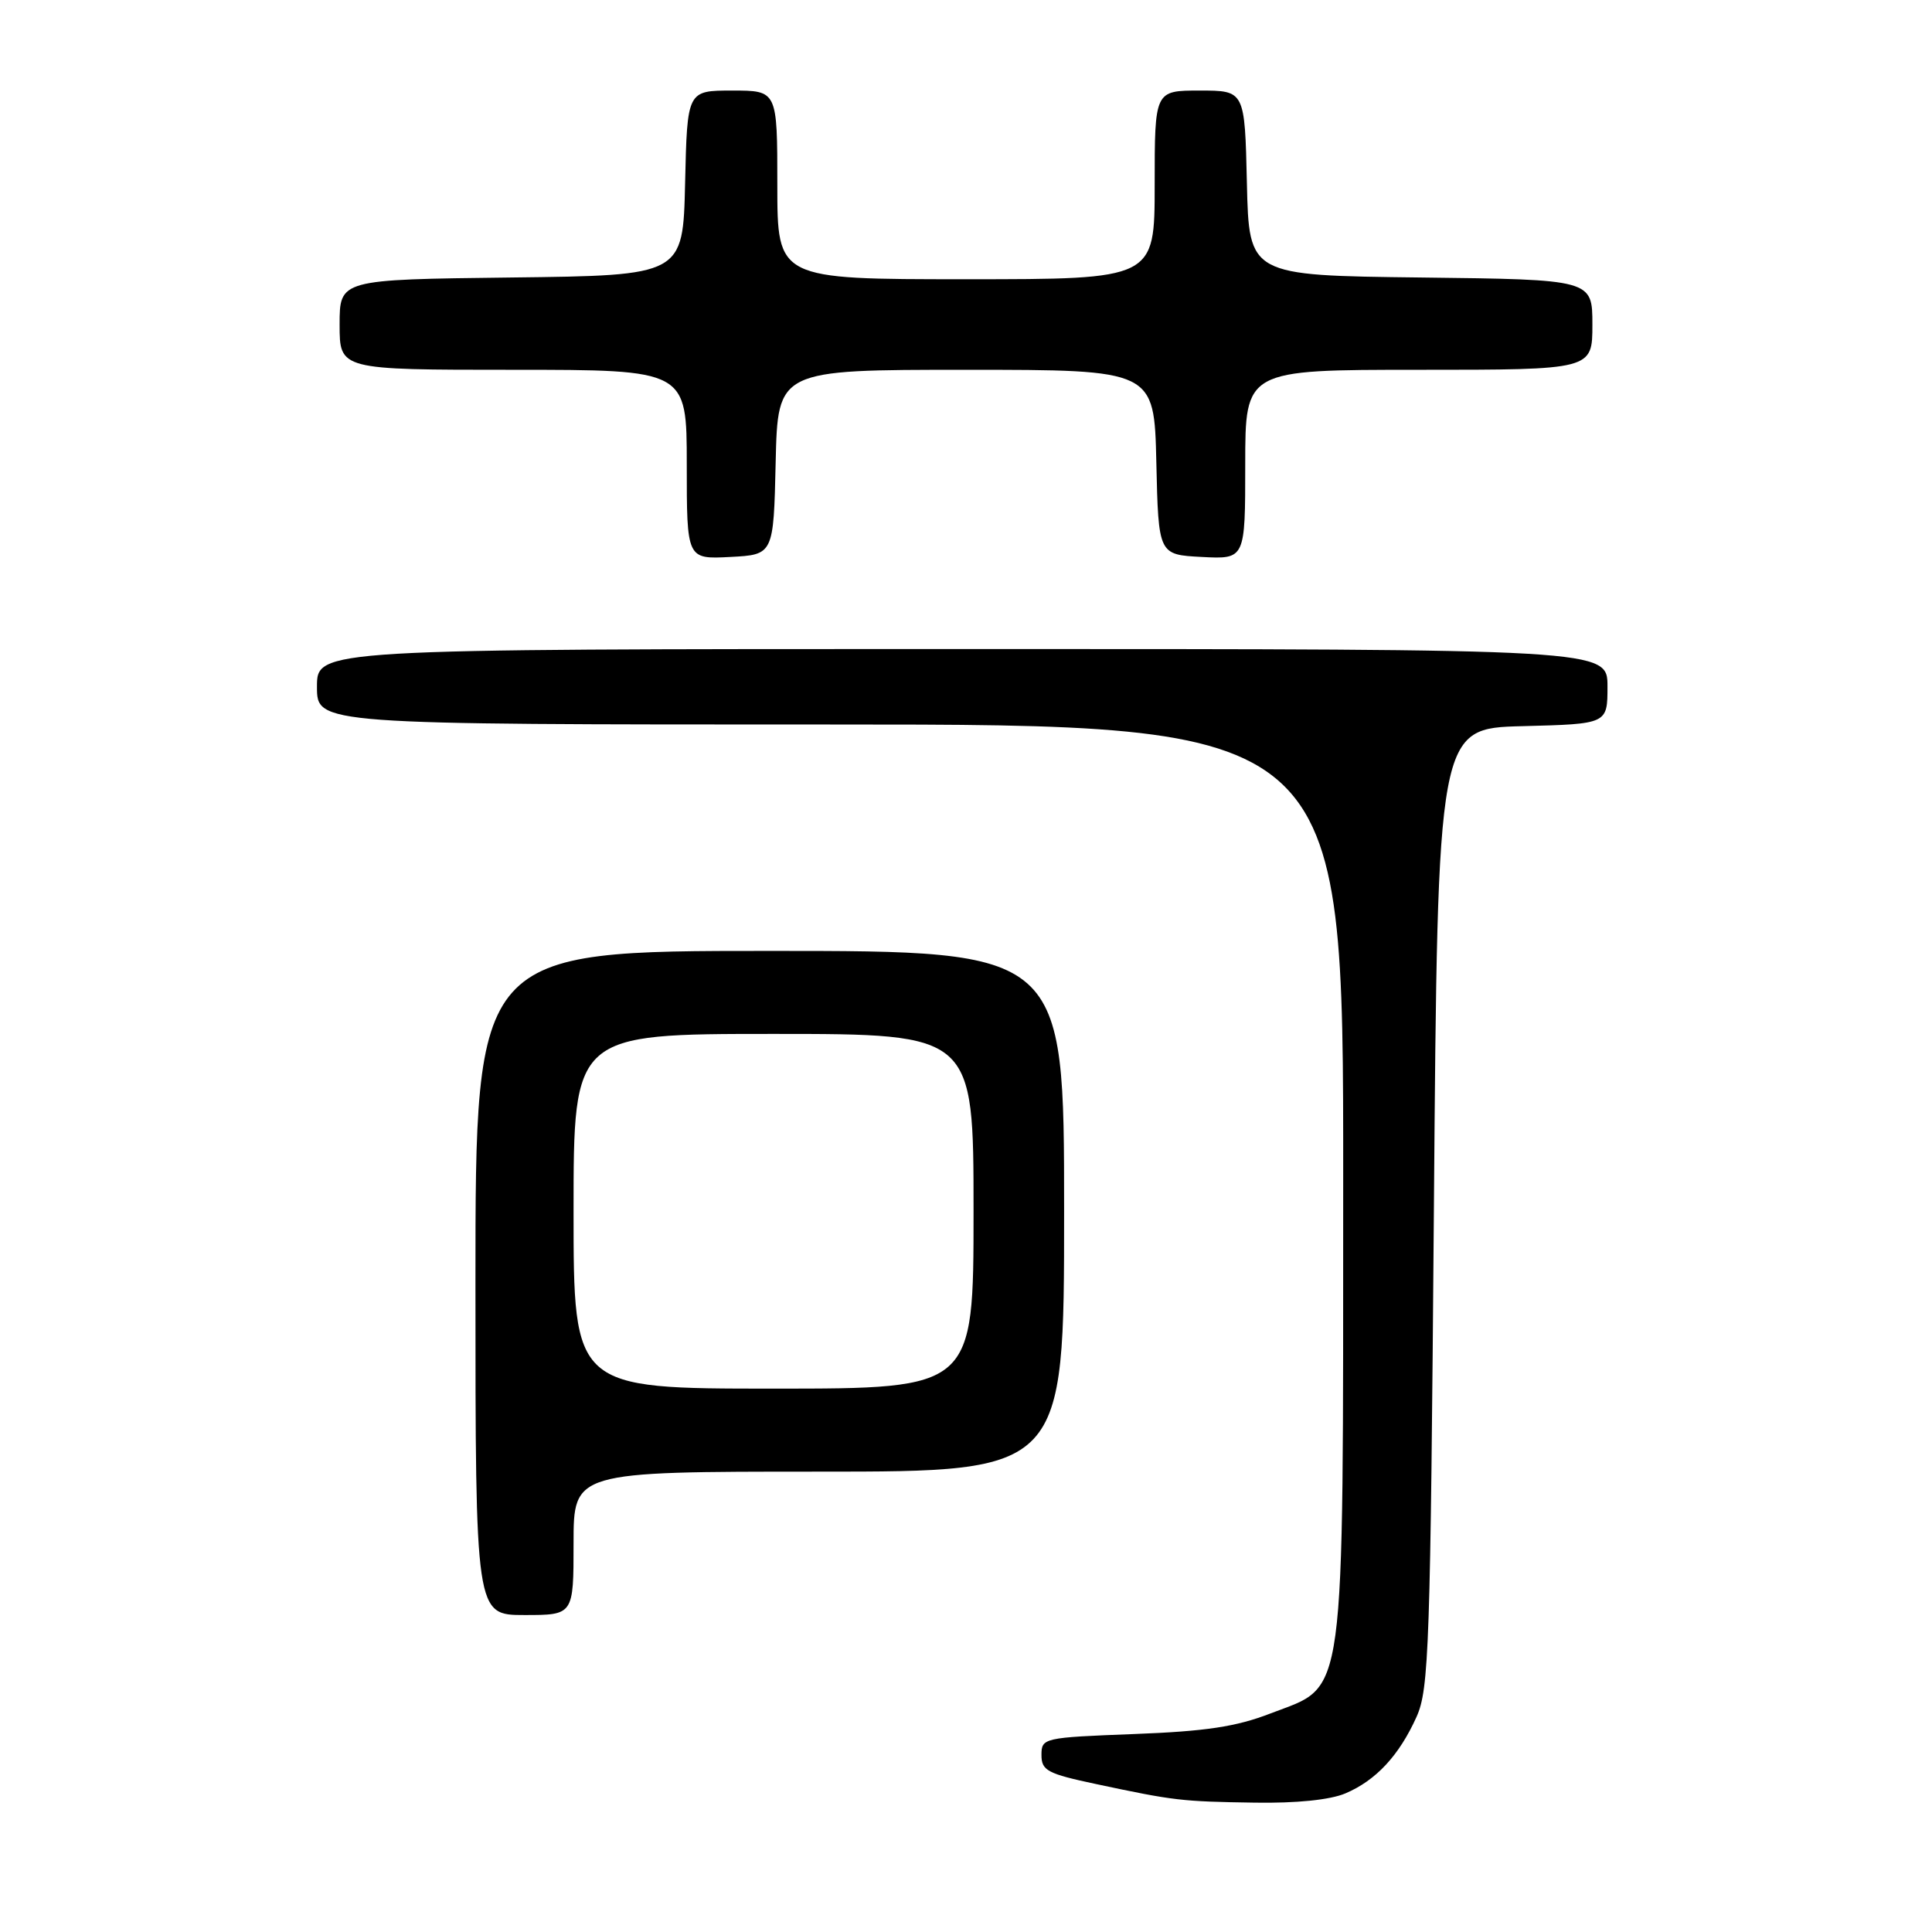 <?xml version="1.0" encoding="UTF-8" standalone="no"?>
<!DOCTYPE svg PUBLIC "-//W3C//DTD SVG 1.1//EN" "http://www.w3.org/Graphics/SVG/1.1/DTD/svg11.dtd" >
<svg xmlns="http://www.w3.org/2000/svg" xmlns:xlink="http://www.w3.org/1999/xlink" version="1.1" viewBox="0 0 256 256">
 <g >
 <path fill="currentColor"
d=" M 178.28 237.63 C 182.33 235.91 185.40 232.60 187.70 227.49 C 189.35 223.82 189.54 218.33 190.00 160.00 C 190.50 96.50 190.50 96.50 201.75 96.22 C 213.00 95.93 213.00 95.93 213.00 90.97 C 213.00 86.00 213.00 86.00 127.50 86.00 C 42.00 86.00 42.00 86.00 42.00 91.00 C 42.00 96.00 42.00 96.00 110.00 96.00 C 178.00 96.00 178.00 96.00 177.98 156.25 C 177.95 226.84 178.46 223.14 168.35 227.04 C 163.81 228.80 159.76 229.41 150.25 229.77 C 138.25 230.23 138.00 230.29 138.00 232.55 C 138.00 234.61 138.79 235.03 145.25 236.40 C 155.63 238.61 156.56 238.71 166.28 238.86 C 171.78 238.95 176.27 238.49 178.28 237.63 Z  M 76.00 204.50 C 76.00 195.00 76.00 195.00 108.50 195.00 C 141.00 195.00 141.00 195.00 141.00 160.50 C 141.00 126.00 141.00 126.00 102.00 126.00 C 63.00 126.00 63.00 126.00 63.00 170.00 C 63.00 214.00 63.00 214.00 69.50 214.00 C 76.00 214.00 76.00 214.00 76.00 204.50 Z  M 102.78 61.25 C 103.06 49.00 103.06 49.00 128.00 49.00 C 152.94 49.00 152.94 49.00 153.22 61.25 C 153.50 73.50 153.50 73.50 159.25 73.80 C 165.00 74.10 165.00 74.10 165.00 61.55 C 165.00 49.00 165.00 49.00 188.00 49.00 C 211.00 49.00 211.00 49.00 211.00 43.02 C 211.00 37.04 211.00 37.04 188.25 36.77 C 165.50 36.50 165.50 36.50 165.22 24.25 C 164.94 12.00 164.94 12.00 158.97 12.00 C 153.00 12.00 153.00 12.00 153.00 24.50 C 153.00 37.00 153.00 37.00 128.00 37.00 C 103.00 37.00 103.00 37.00 103.00 24.50 C 103.00 12.00 103.00 12.00 97.03 12.00 C 91.06 12.00 91.06 12.00 90.78 24.25 C 90.50 36.50 90.50 36.50 67.75 36.77 C 45.00 37.04 45.00 37.04 45.00 43.02 C 45.00 49.00 45.00 49.00 68.00 49.00 C 91.00 49.00 91.00 49.00 91.00 61.55 C 91.00 74.10 91.00 74.10 96.75 73.80 C 102.50 73.50 102.50 73.50 102.78 61.25 Z  M 76.00 160.50 C 76.00 137.00 76.00 137.00 102.50 137.00 C 129.00 137.00 129.00 137.00 129.00 160.50 C 129.00 184.00 129.00 184.00 102.50 184.00 C 76.00 184.00 76.00 184.00 76.00 160.50 Z "/>
</g>
</svg>